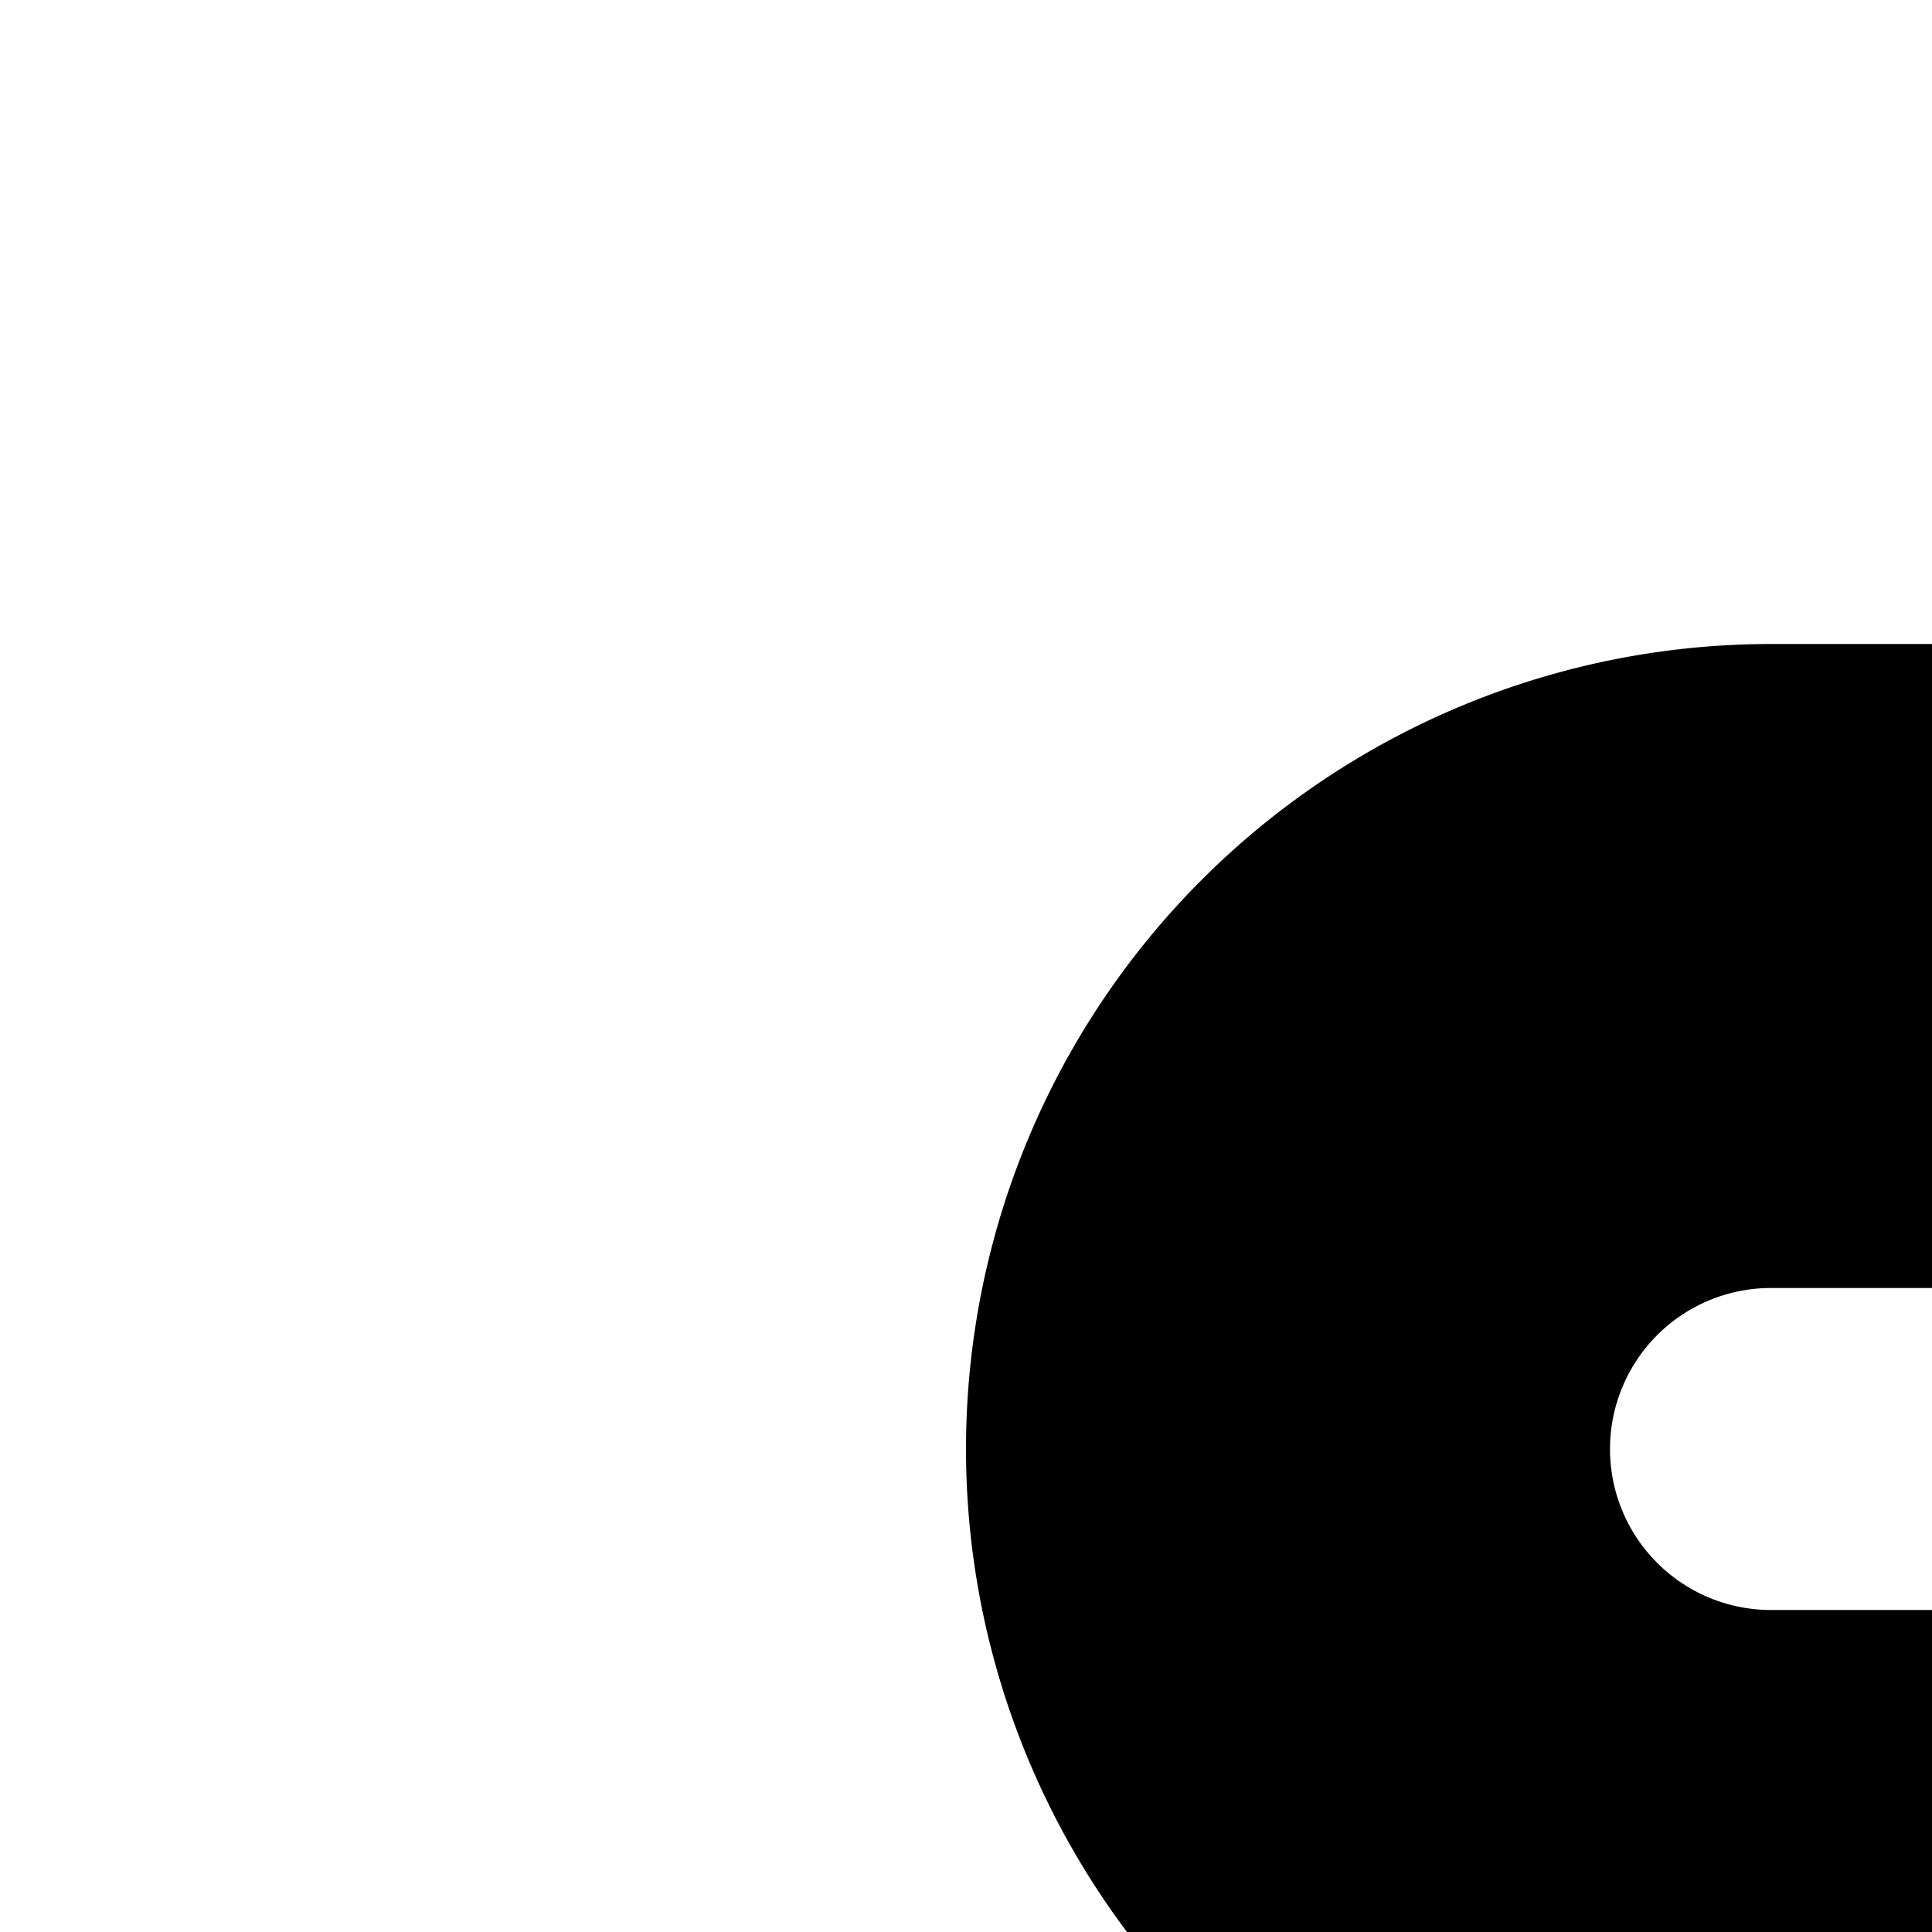 <svg
  xmlns="http://www.w3.org/2000/svg"
  width="24"
  height="24"
  viewBox="0 0 24 24"
  fill="none"
  stroke="currentColor"
  stroke-width="2"
  stroke-linecap="round"
  stroke-linejoin="round"
>
  <path
    fill-rule="evenodd"
    d="M13 18a9 9 0 0 1 9-9h4a9 9 0 0 1 8.487 6 3 3 0 1 1-5.657 2A3 3 0 0 0 26 15h-4a3 3 0 1 0 0 6h4a9 9 0 1 1 0 18h-4a9 9 0 0 1-8.487-6 3 3 0 1 1 5.657-2A3 3 0 0 0 22 33h4a3 3 0 1 0 0-6h-4a9 9 0 0 1-9-9m9-7a7 7 0 1 0 0 14h4a5 5 0 0 1 0 10h-4a5 5 0 0 1-4.716-3.333 1 1 0 1 0-1.885.666A7 7 0 0 0 22 37h4a7 7 0 1 0 0-14h-4a5 5 0 0 1 0-10h4a5 5 0 0 1 4.716 3.333 1 1 0 1 0 1.885-.666A7 7 0 0 0 26 11z"
    clip-rule="evenodd"
  />
</svg>
